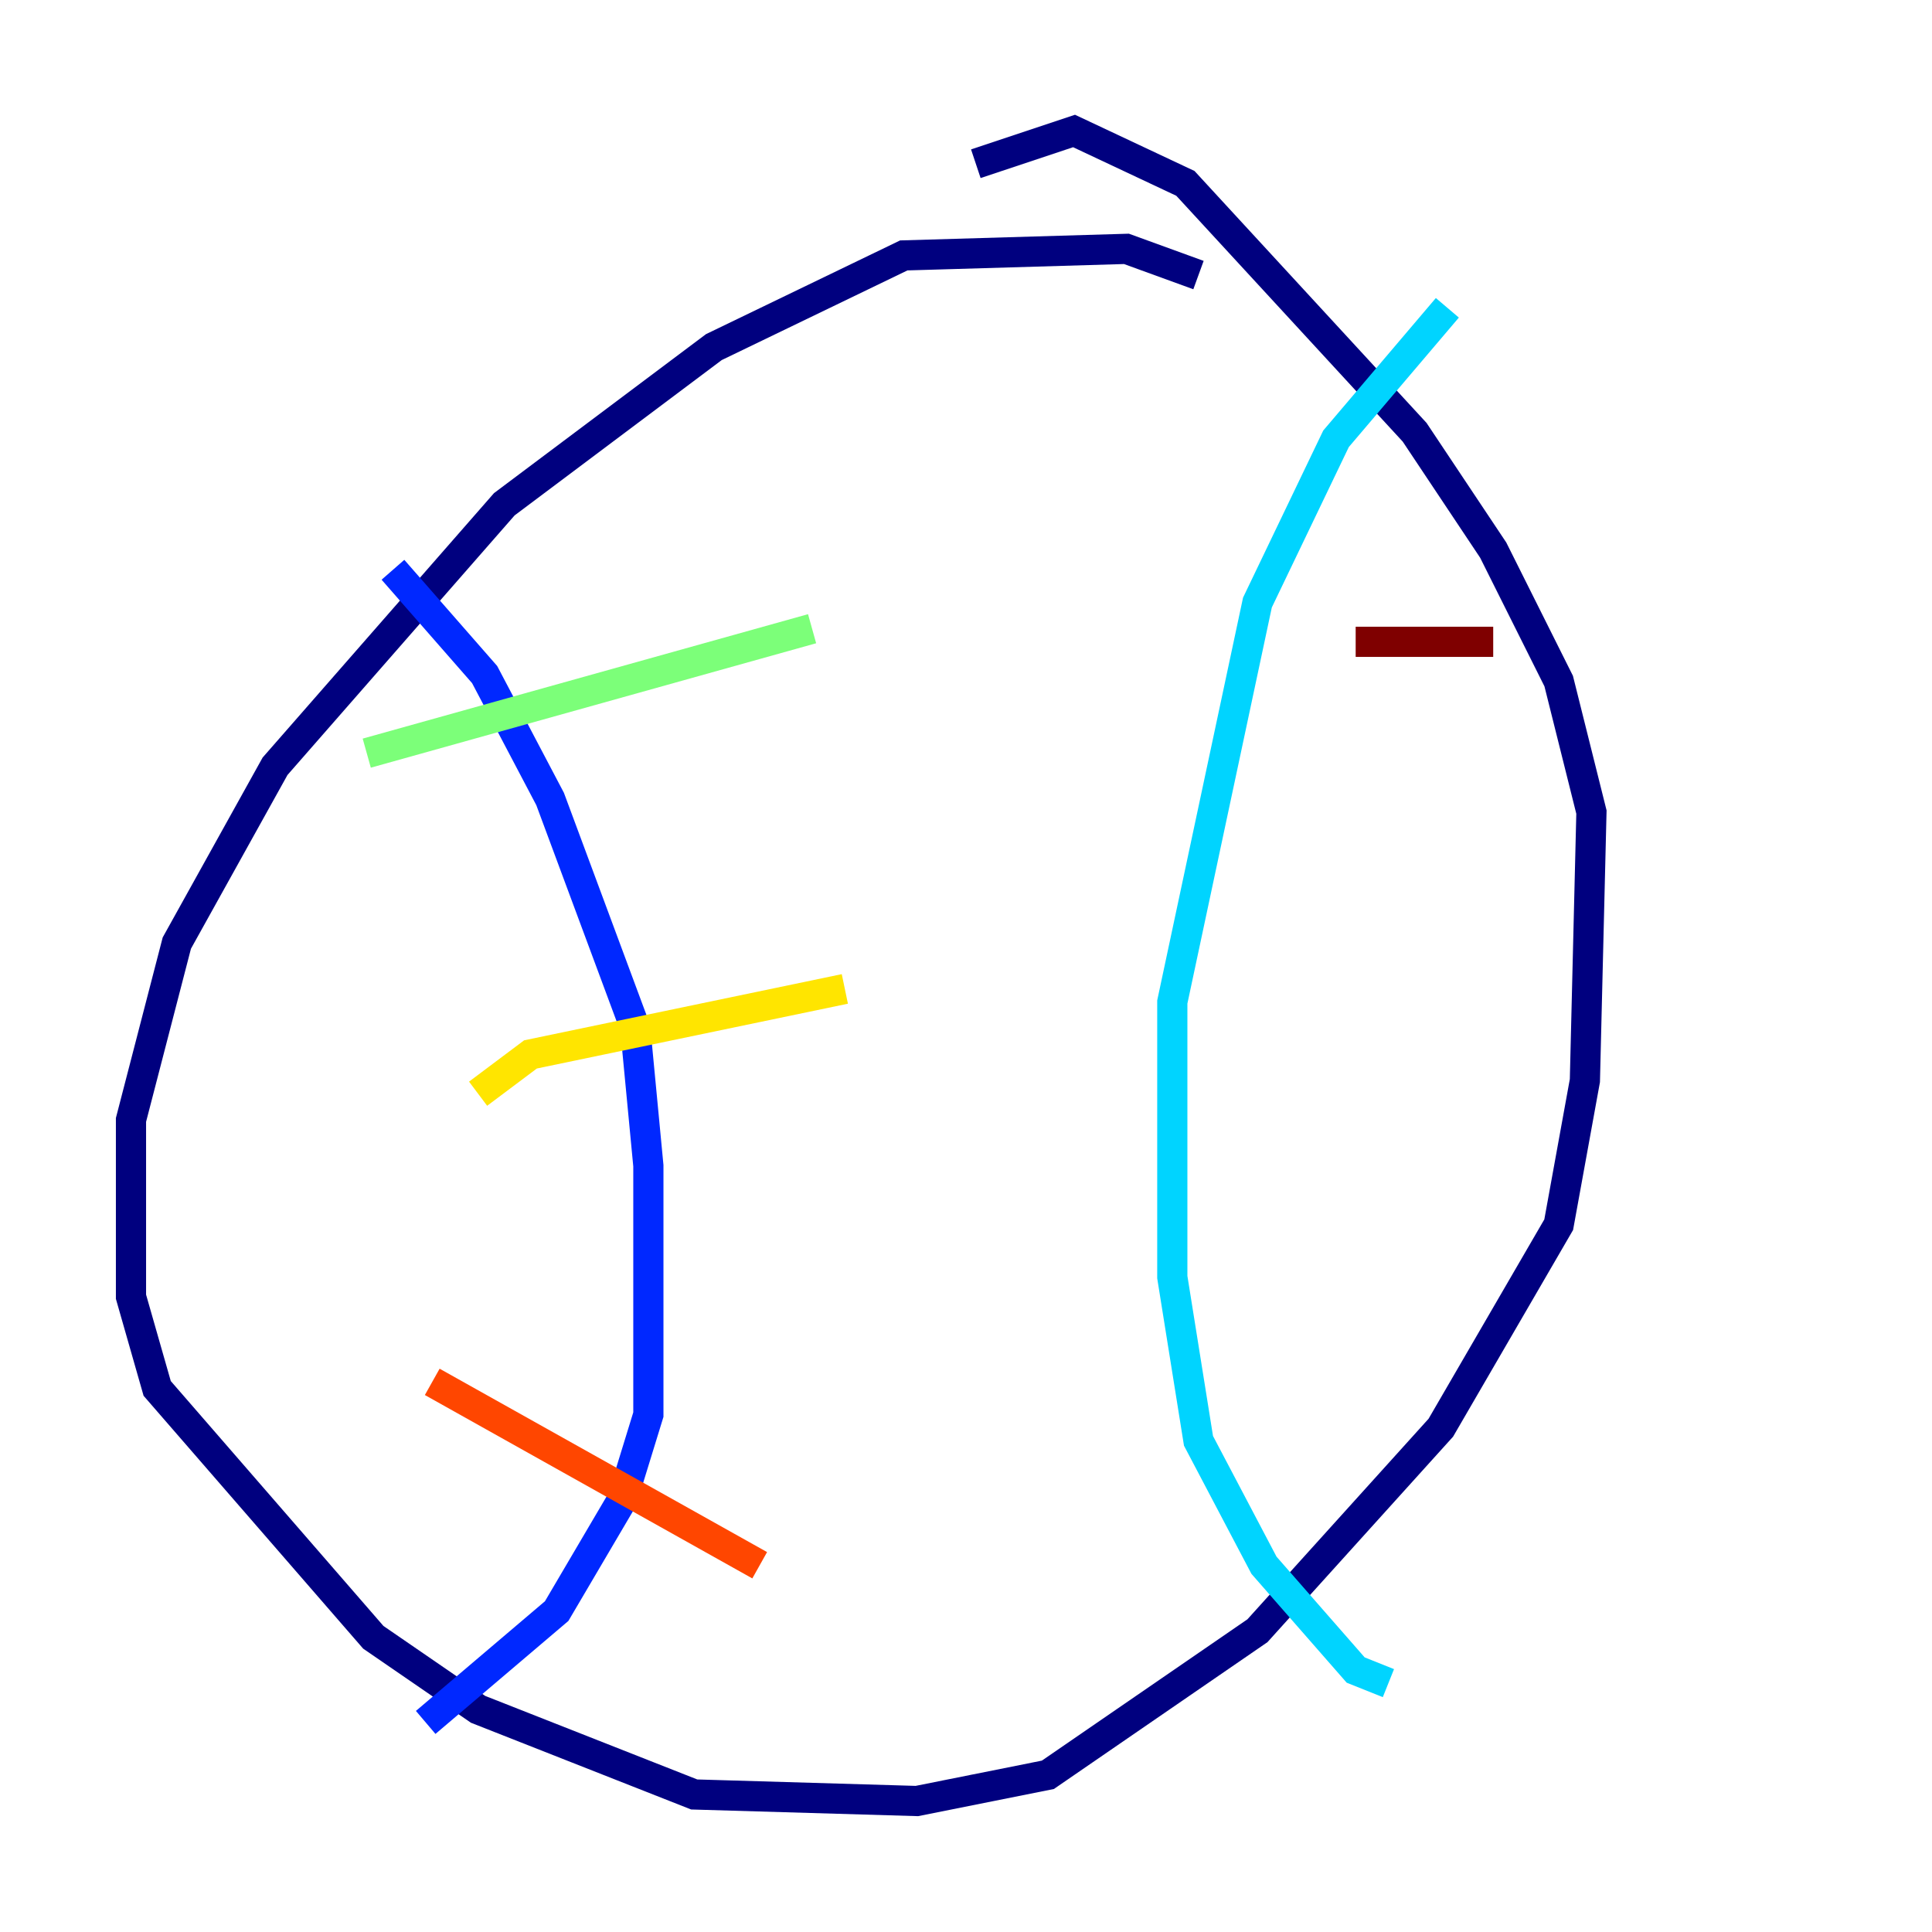 <?xml version="1.0" encoding="utf-8" ?>
<svg baseProfile="tiny" height="128" version="1.2" viewBox="0,0,128,128" width="128" xmlns="http://www.w3.org/2000/svg" xmlns:ev="http://www.w3.org/2001/xml-events" xmlns:xlink="http://www.w3.org/1999/xlink"><defs /><polyline fill="none" points="79.403,18.224 74.63,16.488 59.878,16.922 47.295,22.997 33.41,33.41 27.336,40.352 18.224,50.766 11.715,62.481 8.678,74.197 8.678,85.912 10.414,91.986 24.732,108.475 31.675,113.248 45.993,118.888 60.746,119.322 69.424,117.586 83.308,108.041 95.458,94.59 103.268,81.139 105.003,71.593 105.437,53.803 103.268,45.125 98.929,36.447 93.722,28.637 78.536,12.149 71.159,8.678 64.651,10.848" stroke="#00007f" stroke-width="2" /><polyline fill="none" points="26.034,37.749 32.108,44.691 36.447,52.936 42.088,68.122 42.956,77.234 42.956,93.722 41.22,99.363 36.881,106.739 28.203,114.115" stroke="#0028ff" stroke-width="2" /><polyline fill="none" points="95.891,20.393 88.515,29.071 83.308,39.919 77.668,66.386 77.668,84.61 79.403,95.458 83.742,103.702 89.817,110.644 91.986,111.512" stroke="#00d4ff" stroke-width="2" /><polyline fill="none" points="24.298,49.898 53.803,41.654" stroke="#7cff79" stroke-width="2" /><polyline fill="none" points="31.675,72.461 35.146,69.858 55.973,65.519" stroke="#ffe500" stroke-width="2" /><polyline fill="none" points="28.637,91.552 50.332,103.702" stroke="#ff4600" stroke-width="2" /><polyline fill="none" points="98.929,42.522 89.817,42.522" stroke="#7f0000" stroke-width="2" /></svg>